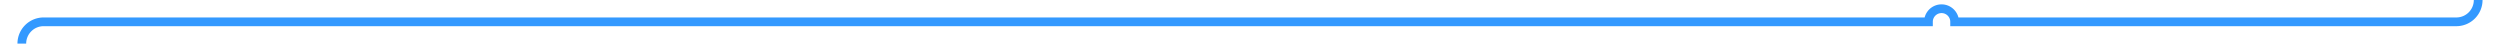 ﻿<?xml version="1.0" encoding="utf-8"?>
<svg version="1.1" xmlns:xlink="http://www.w3.org/1999/xlink" width="573px" height="10px" preserveAspectRatio="xMinYMid meet" viewBox="227 1996  573 8" xmlns="http://www.w3.org/2000/svg">
  <path d="M 768 1515  L 790 1515  A 5 5 0 0 1 795 1520 L 795 1995  A 5 5 0 0 1 790 2000 L 675 2000  A 3 3 0 0 0 672 1997 A 3 3 0 0 0 669 2000 L 237 2000  A 5 5 0 0 0 232 2005 L 232 2019  " stroke-width="2" stroke="#3399ff" fill="none" />
  <path d="M 769.5 1511.5  A 3.5 3.5 0 0 0 766 1515 A 3.5 3.5 0 0 0 769.5 1518.5 A 3.5 3.5 0 0 0 773 1515 A 3.5 3.5 0 0 0 769.5 1511.5 Z M 236.293 2013.893  L 232 2018.186  L 227.707 2013.893  L 226.293 2015.307  L 231.293 2020.307  L 232 2021.014  L 232.707 2020.307  L 237.707 2015.307  L 236.293 2013.893  Z " fill-rule="nonzero" fill="#3399ff" stroke="none" />
</svg>